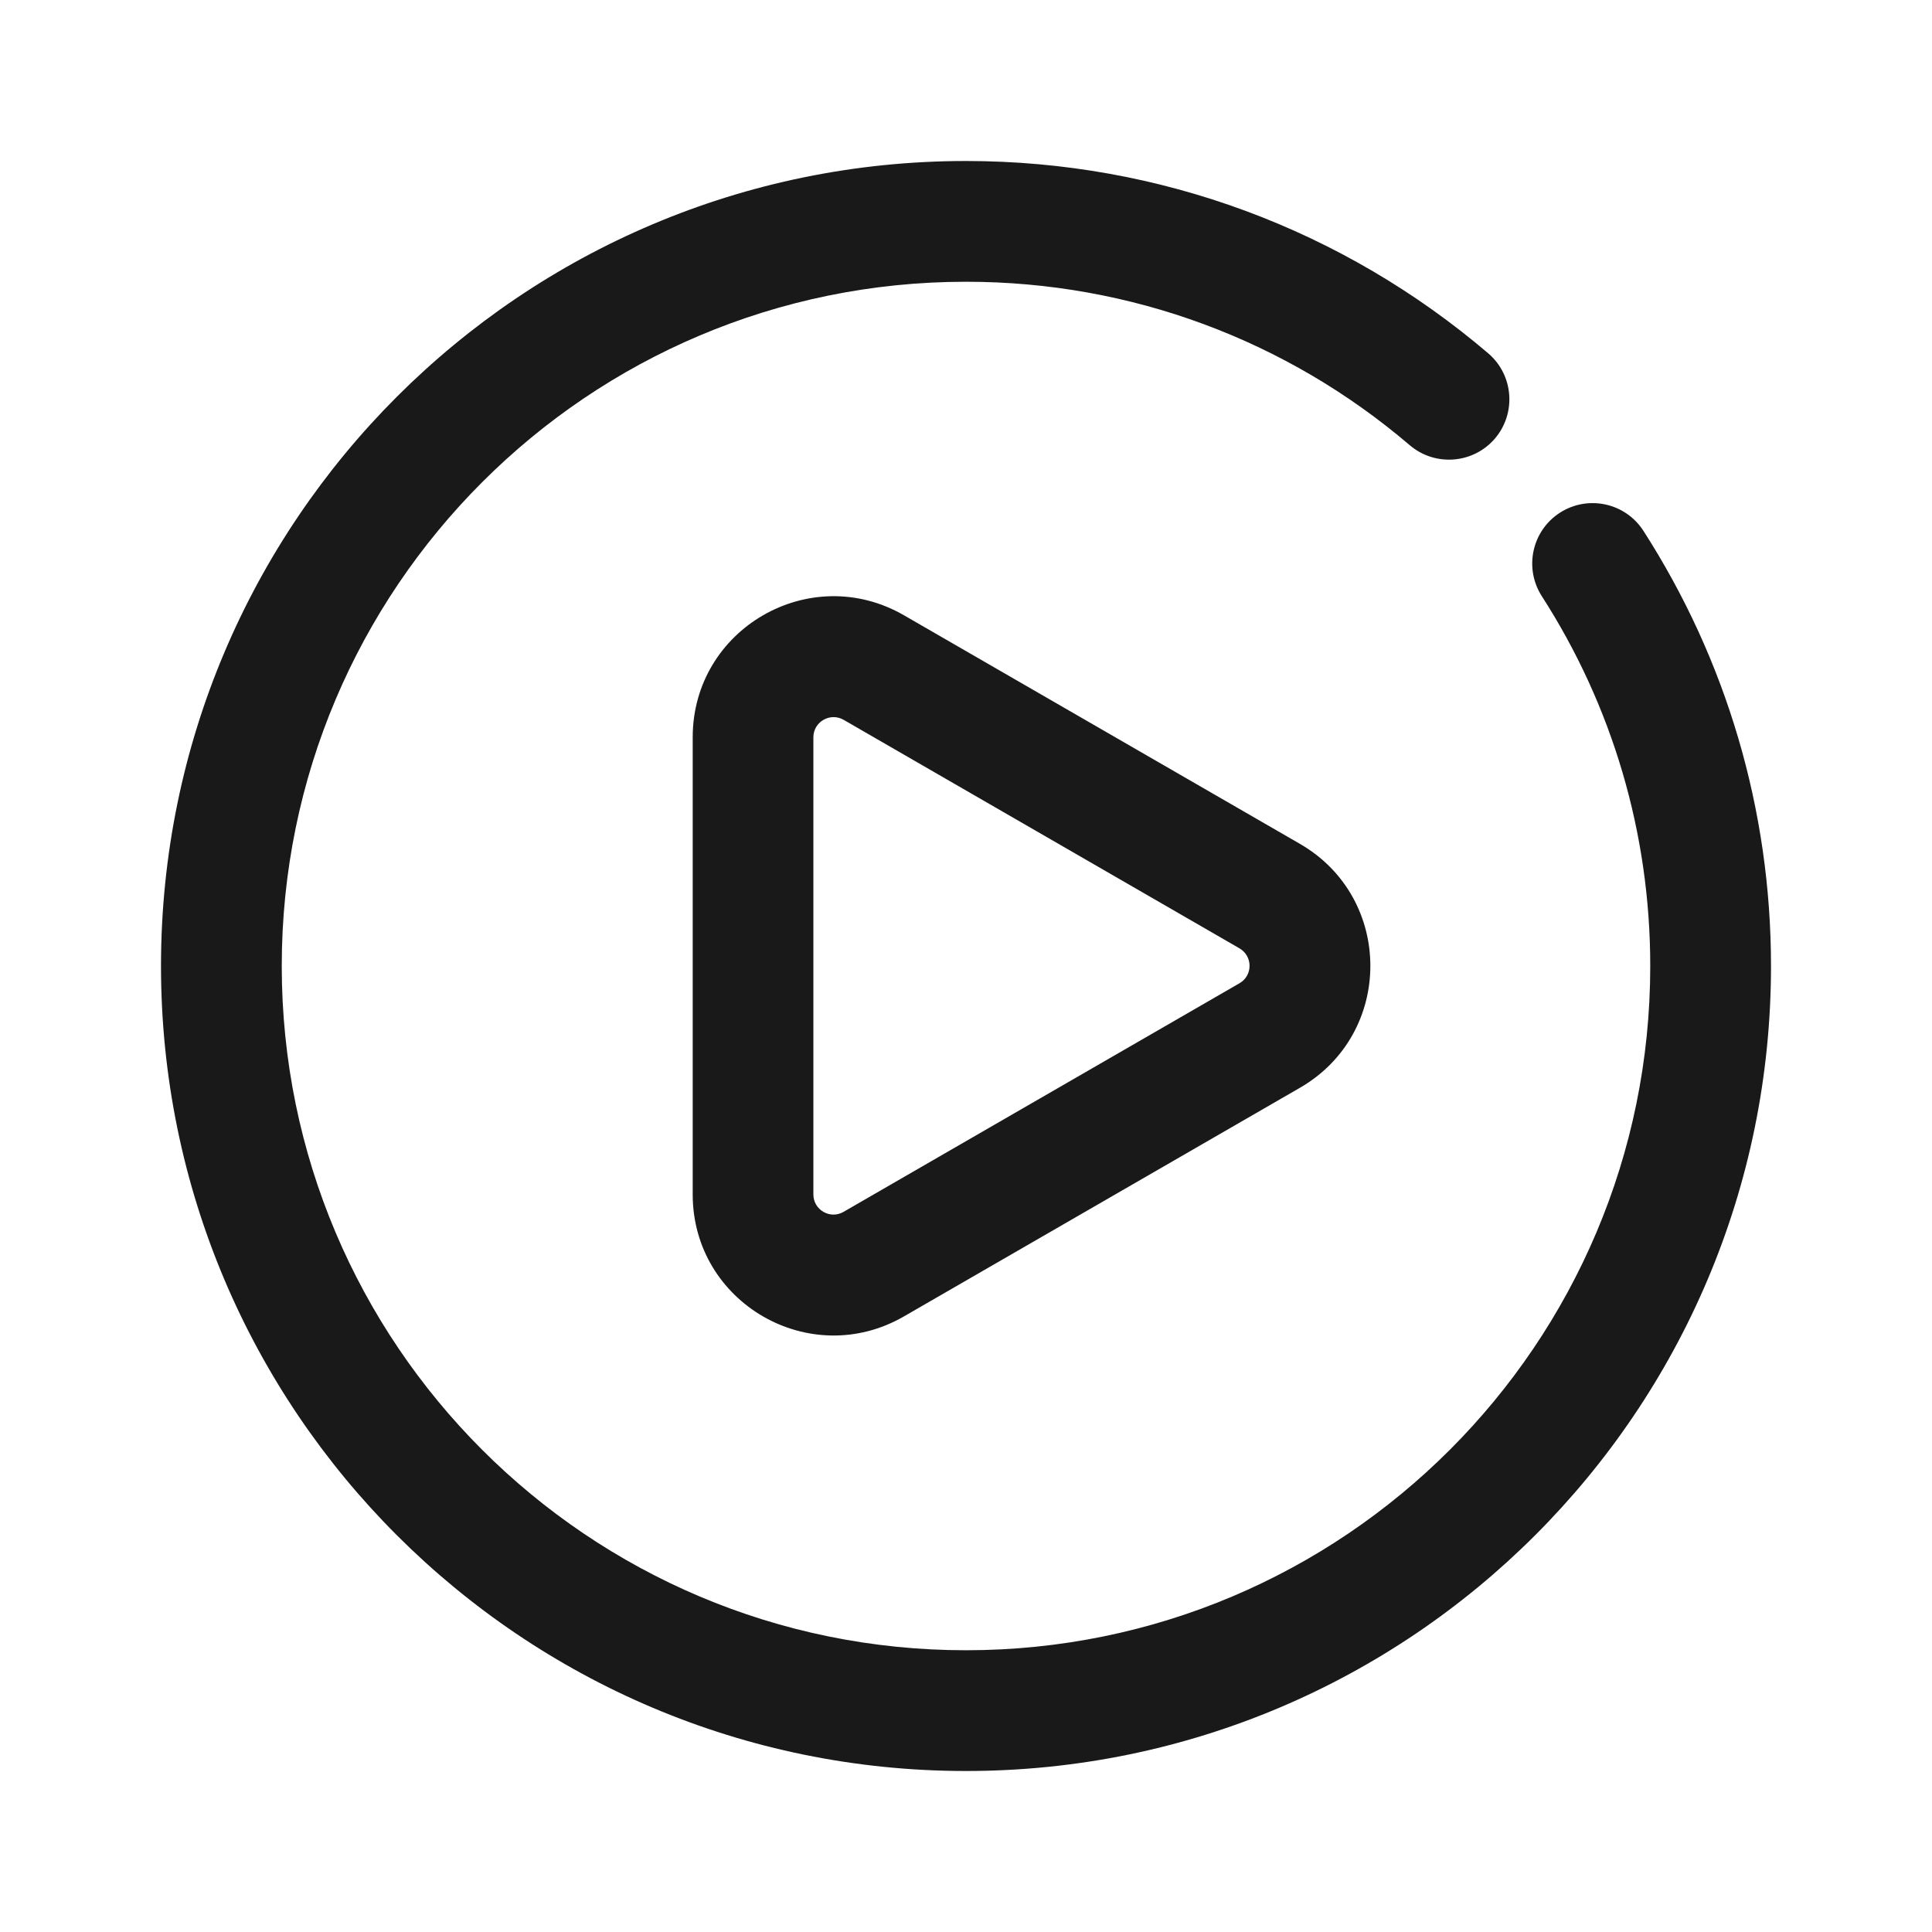 <?xml version="1.0" encoding="UTF-8"?>
<svg width="24px" height="24px" viewBox="0 0 24 24" version="1.1" xmlns="http://www.w3.org/2000/svg" xmlns:xlink="http://www.w3.org/1999/xlink">
    <title>ic_video</title>
    <g id="ic_video" stroke="none" stroke-width="1" fill="none" fill-rule="evenodd" fill-opacity="0.9">
        <path d="M12,2 C14.411,2 16.69,2.857 18.487,4.389 C18.802,4.658 18.839,5.132 18.571,5.447 C18.302,5.762 17.828,5.799 17.513,5.531 C15.986,4.227 14.05,3.5 12,3.5 C7.306,3.5 3.5,7.306 3.5,12 C3.5,16.694 7.306,20.5 12,20.5 C16.694,20.5 20.5,16.694 20.5,12 C20.5,10.348 20.028,8.766 19.153,7.406 C18.929,7.057 19.03,6.593 19.378,6.369 C19.727,6.145 20.191,6.246 20.415,6.594 C21.444,8.195 22,10.058 22,12 C22,17.522 17.522,22 12,22 C6.478,22 2,17.522 2,12 C2,6.478 6.478,2 12,2 Z M8.605,9.159 C8.605,7.811 10.062,6.97 11.229,7.643 L11.229,7.643 L16.147,10.482 C17.315,11.156 17.315,12.84 16.148,13.513 L16.148,13.513 L11.229,16.353 C10.062,17.027 8.605,16.185 8.605,14.838 L8.605,14.838 L8.605,9.159 Z M10.48,8.942 C10.313,8.846 10.104,8.966 10.104,9.159 L10.104,9.159 L10.104,14.838 C10.104,15.03 10.313,15.151 10.479,15.054 L10.479,15.054 L15.398,12.214 C15.564,12.118 15.564,11.878 15.398,11.781 L15.398,11.781 L10.48,8.942 Z" id="形状结合" fill="#000000" fill-rule="nonzero"></path>
    </g>
</svg>